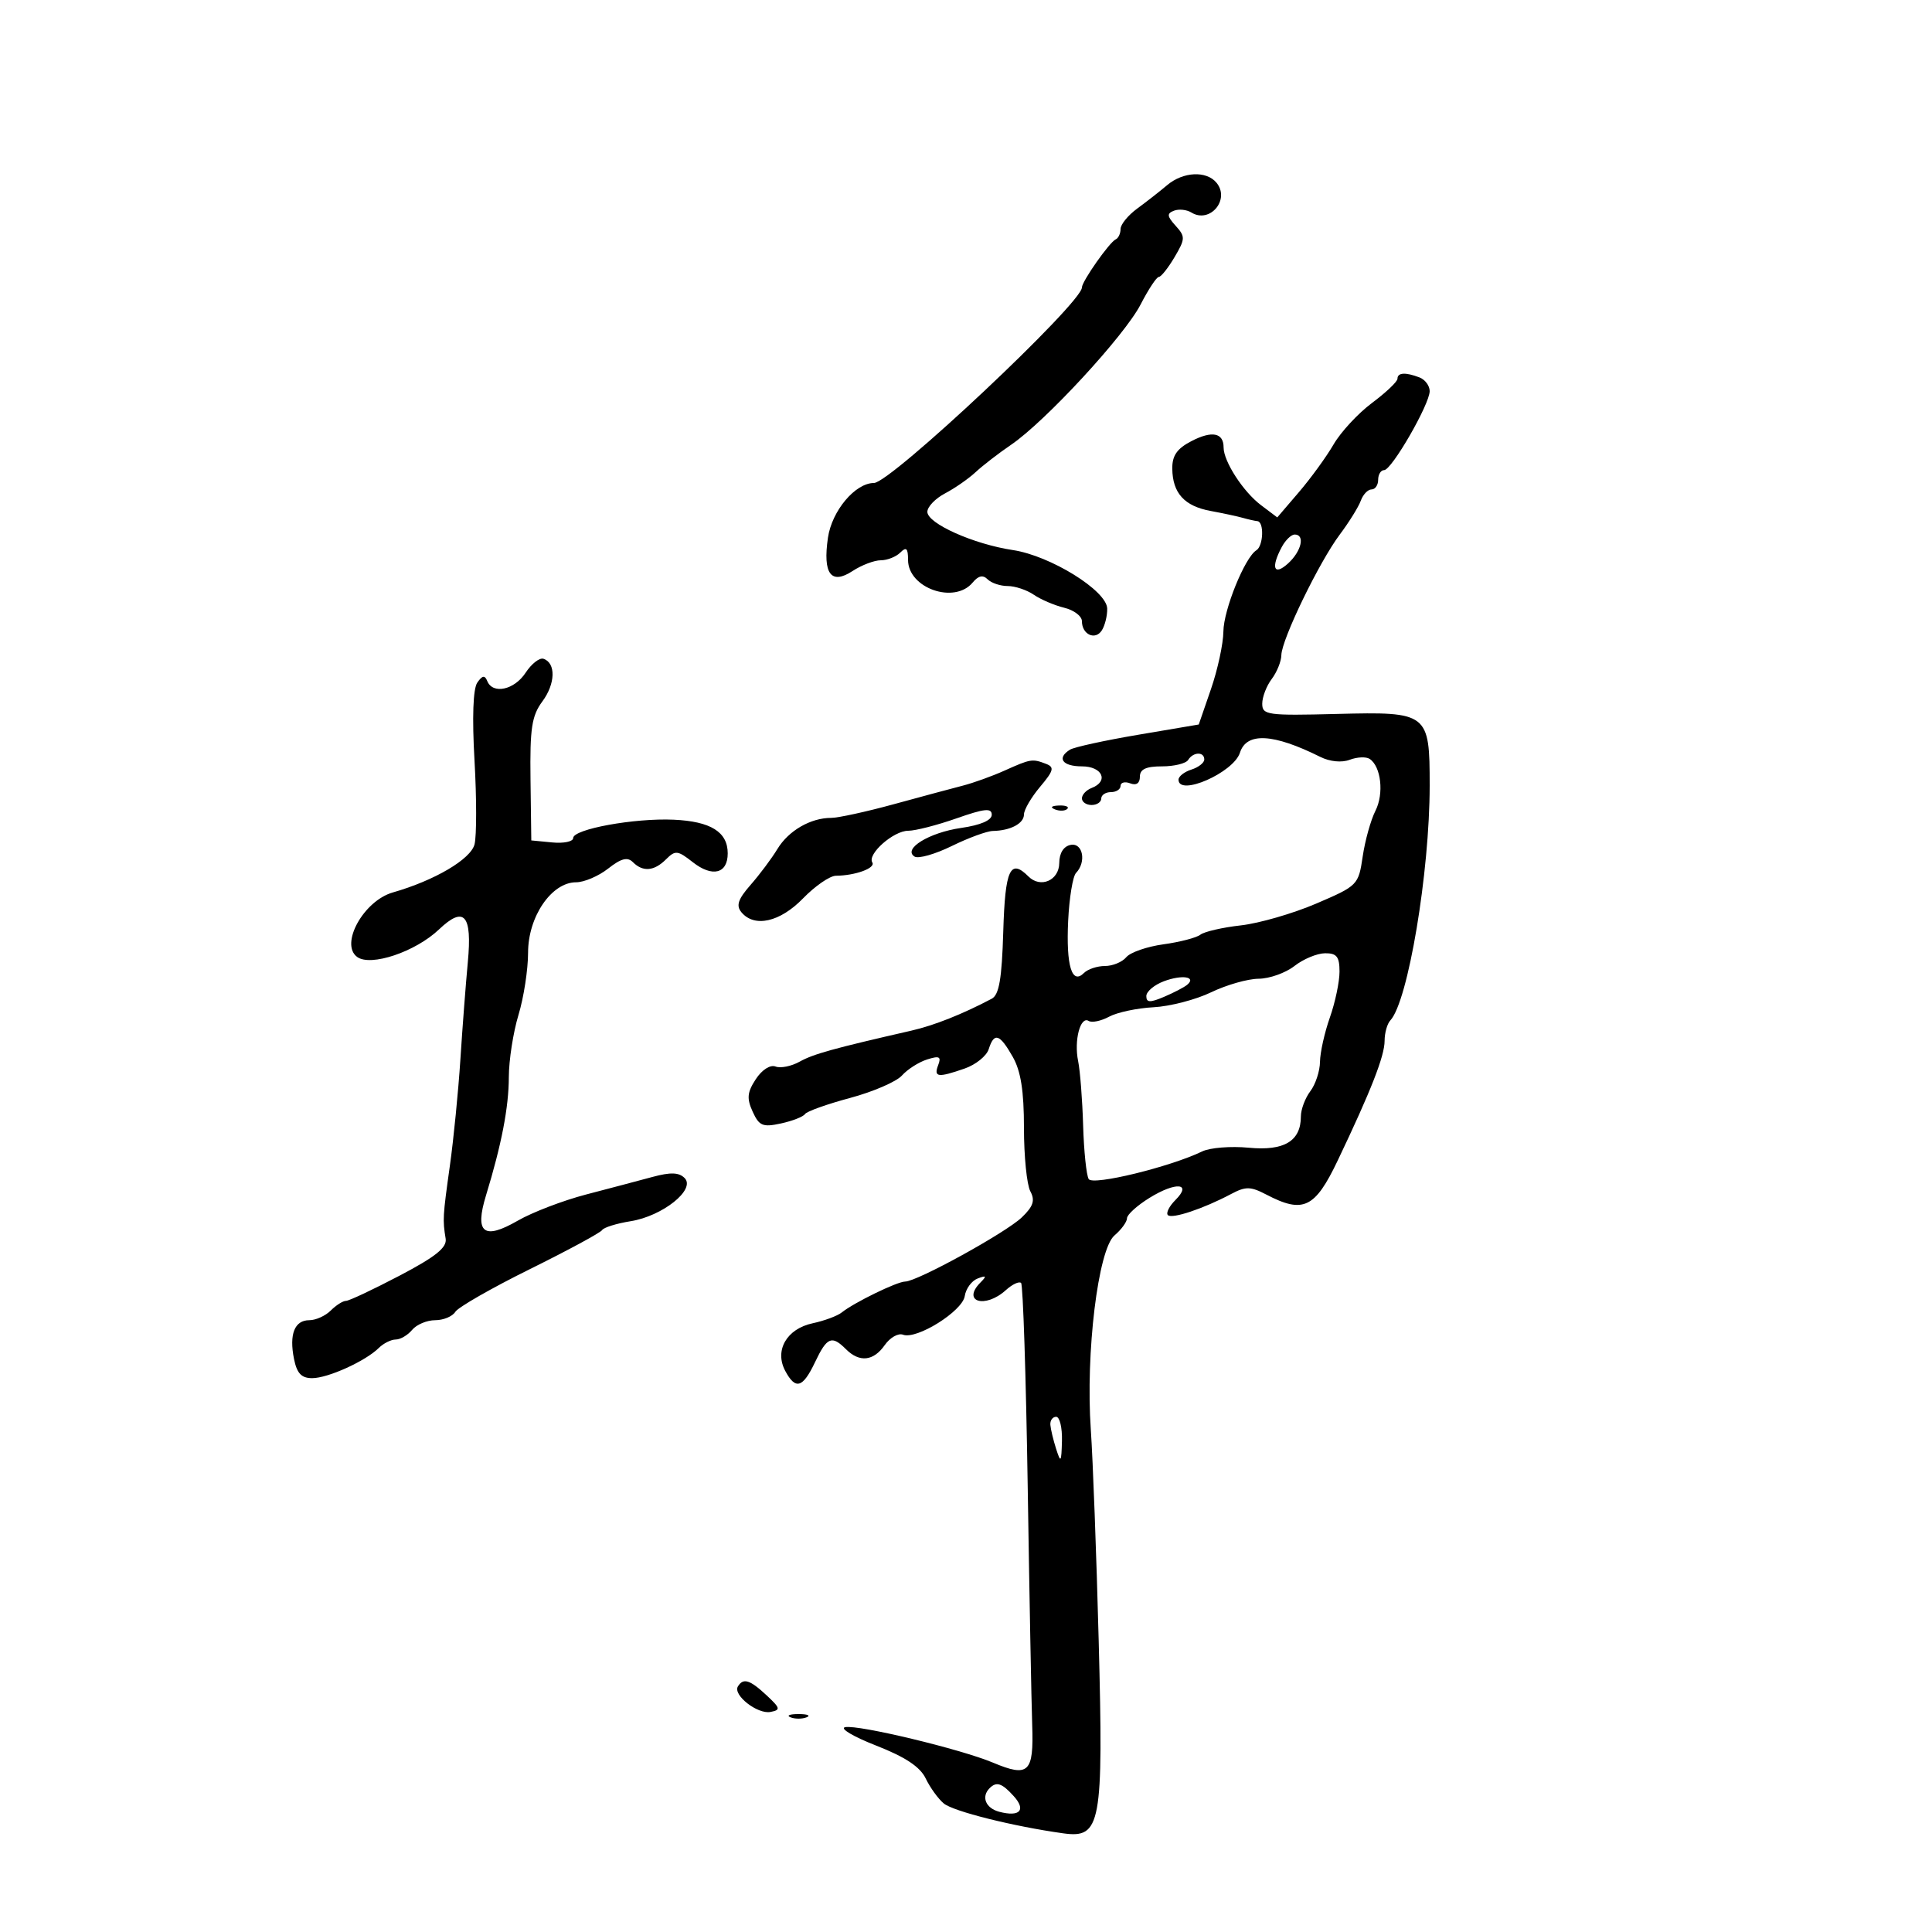 <svg xmlns="http://www.w3.org/2000/svg" width="300" height="300" viewBox="0 0 300 300" version="1.1">
	<path d="M 181.234 28.750 C 180.095 29.712, 178.001 31.351, 176.581 32.390 C 175.162 33.430, 174 34.855, 174 35.557 C 174 36.259, 173.662 36.983, 173.250 37.167 C 172.286 37.595, 168 43.693, 168 44.636 C 168 47.068, 138.289 75, 135.702 75 C 132.799 75, 129.171 79.319, 128.562 83.500 C 127.745 89.105, 129.040 90.859, 132.379 88.671 C 133.782 87.752, 135.755 87, 136.765 87 C 137.774 87, 139.140 86.460, 139.800 85.800 C 140.733 84.867, 141 85.120, 141 86.940 C 141 91.335, 148.210 93.862, 151.035 90.458 C 151.923 89.388, 152.634 89.234, 153.358 89.958 C 153.931 90.531, 155.335 91, 156.477 91 C 157.620 91, 159.443 91.608, 160.527 92.351 C 161.612 93.094, 163.738 94.002, 165.250 94.370 C 166.762 94.737, 168 95.678, 168 96.460 C 168 98.532, 170.079 99.484, 171.096 97.878 C 171.577 97.120, 171.950 95.600, 171.926 94.500 C 171.867 91.721, 163.107 86.289, 157.277 85.414 C 151.185 84.501, 144 81.289, 144 79.479 C 144 78.694, 145.238 77.403, 146.750 76.611 C 148.262 75.818, 150.400 74.332, 151.500 73.308 C 152.600 72.284, 155.075 70.374, 157 69.065 C 162.306 65.456, 174.631 52.107, 177.114 47.278 C 178.324 44.925, 179.597 43, 179.942 43 C 180.287 43, 181.384 41.620, 182.380 39.934 C 184.060 37.089, 184.073 36.738, 182.552 35.058 C 181.208 33.572, 181.162 33.152, 182.298 32.716 C 183.059 32.424, 184.275 32.552, 185 33 C 187.871 34.775, 191.062 30.985, 188.895 28.373 C 187.321 26.477, 183.715 26.654, 181.234 28.750 M 217 58.808 C 217 59.253, 215.226 60.940, 213.058 62.558 C 210.890 64.176, 208.202 67.075, 207.084 69 C 205.966 70.925, 203.540 74.265, 201.692 76.422 L 198.333 80.345 195.797 78.431 C 193.043 76.354, 190 71.654, 190 69.478 C 190 67.197, 188.211 66.839, 185.029 68.485 C 182.763 69.657, 182.008 70.738, 182.032 72.776 C 182.076 76.573, 183.910 78.591, 188 79.344 C 189.925 79.699, 192.175 80.182, 193 80.418 C 193.825 80.654, 194.838 80.881, 195.250 80.923 C 196.317 81.032, 196.182 84.770, 195.087 85.447 C 193.300 86.551, 189.999 94.686, 189.967 98.066 C 189.949 99.955, 189.082 103.975, 188.039 107 L 186.143 112.500 176.727 114.095 C 171.549 114.972, 166.791 116.011, 166.156 116.404 C 164.044 117.709, 164.960 119, 168 119 C 171.186 119, 172.220 121.318, 169.500 122.362 C 168.675 122.678, 168 123.401, 168 123.969 C 168 124.536, 168.675 125, 169.500 125 C 170.325 125, 171 124.550, 171 124 C 171 123.450, 171.675 123, 172.500 123 C 173.325 123, 174 122.564, 174 122.031 C 174 121.499, 174.675 121.322, 175.500 121.638 C 176.450 122.003, 177 121.625, 177 120.607 C 177 119.442, 177.947 119, 180.441 119 C 182.334 119, 184.160 118.550, 184.500 118 C 185.279 116.739, 187 116.693, 187 117.933 C 187 118.446, 186.100 119.151, 185 119.500 C 183.900 119.849, 183 120.554, 183 121.067 C 183 123.730, 191.557 119.970, 192.539 116.876 C 193.557 113.670, 197.702 113.886, 205 117.523 C 206.501 118.272, 208.335 118.453, 209.589 117.976 C 210.738 117.540, 212.128 117.480, 212.677 117.842 C 214.455 119.014, 214.927 123.240, 213.576 125.903 C 212.852 127.331, 211.962 130.525, 211.598 133 C 210.948 137.423, 210.824 137.548, 204.386 140.307 C 200.784 141.851, 195.511 143.375, 192.668 143.694 C 189.826 144.014, 187.005 144.662, 186.399 145.136 C 185.794 145.610, 183.211 146.283, 180.660 146.633 C 178.109 146.983, 175.512 147.883, 174.888 148.634 C 174.265 149.385, 172.775 150, 171.578 150 C 170.380 150, 168.911 150.489, 168.313 151.087 C 166.441 152.959, 165.532 149.956, 165.863 143 C 166.033 139.425, 166.583 136.072, 167.086 135.550 C 168.727 133.844, 168.147 130.825, 166.250 131.195 C 165.154 131.408, 164.493 132.460, 164.481 134.008 C 164.460 136.716, 161.573 137.973, 159.694 136.094 C 156.865 133.265, 156.072 134.998, 155.786 144.644 C 155.568 151.983, 155.142 154.477, 154 155.080 C 149.454 157.483, 145.051 159.230, 141.500 160.041 C 129.420 162.799, 126.285 163.670, 124.172 164.852 C 122.891 165.568, 121.205 165.909, 120.424 165.609 C 119.598 165.292, 118.316 166.114, 117.360 167.573 C 116.026 169.609, 115.934 170.560, 116.872 172.617 C 117.880 174.831, 118.438 175.064, 121.263 174.451 C 123.044 174.065, 124.725 173.407, 125 172.990 C 125.275 172.573, 128.425 171.448, 132 170.489 C 135.575 169.531, 139.200 167.962, 140.056 167.003 C 140.912 166.043, 142.667 164.923, 143.957 164.514 C 145.864 163.908, 146.187 164.071, 145.683 165.385 C 144.953 167.287, 145.629 167.374, 149.810 165.916 C 151.520 165.320, 153.192 163.970, 153.527 162.916 C 154.372 160.254, 155.220 160.520, 157.250 164.087 C 158.514 166.308, 159 169.380, 159 175.147 C 159 179.538, 159.444 183.961, 159.986 184.974 C 160.751 186.403, 160.458 187.312, 158.679 189.024 C 156.205 191.405, 142.404 199, 140.551 199 C 139.310 199, 132.612 202.265, 130.704 203.800 C 130.042 204.333, 128.009 205.088, 126.186 205.478 C 122.152 206.341, 120.227 209.687, 121.932 212.874 C 123.533 215.864, 124.654 215.532, 126.567 211.500 C 128.411 207.614, 129.159 207.302, 131.357 209.500 C 133.454 211.597, 135.628 211.369, 137.380 208.869 C 138.201 207.696, 139.477 206.969, 140.215 207.252 C 142.323 208.061, 149.461 203.596, 149.808 201.251 C 149.978 200.106, 150.878 198.879, 151.808 198.525 C 153.164 198.009, 153.252 198.131, 152.250 199.141 C 149.280 202.132, 152.957 203.254, 156.177 200.339 C 157.187 199.426, 158.256 198.923, 158.555 199.221 C 158.853 199.520, 159.314 213.655, 159.579 230.632 C 159.843 247.609, 160.159 264.370, 160.280 267.877 C 160.535 275.260, 159.733 276.028, 154.196 273.703 C 149.192 271.601, 133.324 267.791, 131.243 268.192 C 130.321 268.369, 132.476 269.654, 136.033 271.047 C 140.576 272.825, 142.870 274.347, 143.743 276.161 C 144.427 277.582, 145.688 279.326, 146.547 280.039 C 148.029 281.269, 157.318 283.593, 165.091 284.678 C 170.956 285.497, 171.353 283.341, 170.604 254.753 C 170.255 241.414, 169.704 226.675, 169.381 222 C 168.556 210.069, 170.512 194.010, 173.055 191.840 C 174.125 190.927, 175 189.726, 175 189.171 C 175 188.617, 176.576 187.189, 178.502 185.999 C 182.592 183.471, 185.166 183.691, 182.515 186.342 C 181.551 187.306, 181.026 188.359, 181.349 188.682 C 181.983 189.316, 186.881 187.683, 191.146 185.416 C 193.435 184.200, 194.176 184.211, 196.646 185.499 C 202.365 188.482, 204.182 187.615, 207.709 180.225 C 212.890 169.365, 215 163.981, 215 161.617 C 215 160.398, 215.400 158.973, 215.889 158.450 C 218.639 155.512, 222 135.447, 222 121.967 C 222 110.687, 221.758 110.500, 207.604 110.861 C 196.792 111.137, 196 111.029, 196 109.270 C 196 108.232, 196.661 106.509, 197.468 105.441 C 198.276 104.374, 198.951 102.703, 198.968 101.729 C 199.012 99.297, 204.838 87.273, 208.043 83 C 209.486 81.075, 210.953 78.713, 211.302 77.750 C 211.652 76.787, 212.401 76, 212.969 76 C 213.536 76, 214 75.325, 214 74.500 C 214 73.675, 214.417 73, 214.927 73 C 216.100 73, 222 62.770, 222 60.735 C 222 59.899, 221.288 58.941, 220.418 58.607 C 218.246 57.773, 217 57.847, 217 58.808 M 199.035 84.934 C 197.306 88.165, 197.803 89.488, 200 87.500 C 202.092 85.607, 202.692 83, 201.035 83 C 200.505 83, 199.605 83.870, 199.035 84.934 M 81.616 104.463 C 79.863 107.138, 76.516 107.861, 75.659 105.750 C 75.278 104.810, 74.895 104.871, 74.114 105.998 C 73.457 106.946, 73.298 111.395, 73.682 118.104 C 74.016 123.938, 74.018 129.789, 73.686 131.106 C 73.104 133.414, 67.487 136.723, 61.004 138.577 C 56.461 139.876, 52.739 146.605, 55.462 148.596 C 57.567 150.135, 64.512 147.798, 68.169 144.320 C 72.076 140.604, 73.338 142.029, 72.645 149.378 C 72.327 152.745, 71.807 159.550, 71.489 164.500 C 71.170 169.450, 70.437 176.875, 69.858 181 C 68.751 188.899, 68.722 189.412, 69.200 192.336 C 69.426 193.720, 67.668 195.132, 62.040 198.086 C 57.937 200.238, 54.192 202, 53.719 202 C 53.245 202, 52.182 202.675, 51.357 203.500 C 50.532 204.325, 49.037 205, 48.036 205 C 45.741 205, 44.883 207.165, 45.652 211.011 C 46.101 213.253, 46.805 214, 48.471 214 C 50.922 214, 56.756 211.356, 58.821 209.309 C 59.548 208.589, 60.731 208, 61.449 208 C 62.167 208, 63.315 207.325, 64 206.500 C 64.685 205.675, 66.292 205, 67.573 205 C 68.853 205, 70.260 204.416, 70.700 203.701 C 71.140 202.987, 76.346 200.006, 82.268 197.077 C 88.190 194.148, 93.243 191.416, 93.496 191.007 C 93.749 190.598, 95.742 189.977, 97.926 189.628 C 102.890 188.834, 108.059 184.707, 106.312 182.932 C 105.433 182.038, 104.138 181.992, 101.312 182.756 C 99.216 183.323, 94.575 184.551, 91 185.484 C 87.425 186.418, 82.656 188.244, 80.403 189.543 C 75.106 192.597, 73.679 191.471, 75.460 185.646 C 77.887 177.713, 79 171.942, 79.011 167.236 C 79.017 164.631, 79.692 160.291, 80.511 157.591 C 81.330 154.891, 82 150.538, 82 147.918 C 82 142.338, 85.644 137, 89.454 137 C 90.706 137, 92.948 136.042, 94.436 134.871 C 96.446 133.290, 97.433 133.033, 98.271 133.871 C 99.832 135.432, 101.575 135.283, 103.429 133.428 C 104.859 131.998, 105.234 132.039, 107.564 133.872 C 110.609 136.267, 113 135.671, 113 132.515 C 113 129.184, 110.363 127.541, 104.603 127.283 C 98.493 127.009, 89 128.744, 89 130.134 C 89 130.680, 87.537 130.986, 85.750 130.813 L 82.500 130.500 82.377 121.037 C 82.274 113.068, 82.566 111.154, 84.224 108.910 C 86.258 106.160, 86.338 102.945, 84.389 102.296 C 83.778 102.093, 82.530 103.068, 81.616 104.463 M 156 119.651 C 154.075 120.517, 151.150 121.571, 149.500 121.995 C 147.850 122.419, 143.021 123.718, 138.768 124.883 C 134.516 126.047, 130.150 127, 129.065 127 C 125.867 127, 122.445 128.982, 120.715 131.835 C 119.827 133.301, 117.954 135.806, 116.553 137.402 C 114.601 139.627, 114.268 140.618, 115.126 141.652 C 117.142 144.081, 121.116 143.188, 124.697 139.500 C 126.567 137.575, 128.862 135.994, 129.798 135.986 C 132.805 135.962, 135.994 134.799, 135.452 133.923 C 134.646 132.619, 138.743 129, 141.025 129 C 142.139 129, 145.514 128.134, 148.525 127.076 C 152.873 125.548, 154 125.432, 154 126.514 C 154 127.378, 152.259 128.128, 149.250 128.561 C 144.269 129.278, 140.116 131.836, 142.022 133.014 C 142.610 133.377, 145.208 132.637, 147.796 131.368 C 150.383 130.100, 153.251 129.048, 154.168 129.031 C 156.909 128.980, 159 127.871, 159 126.470 C 159 125.746, 160.125 123.817, 161.499 122.183 C 163.626 119.656, 163.763 119.123, 162.417 118.607 C 160.299 117.794, 160.040 117.836, 156 119.651 M 163.813 125.683 C 164.534 125.972, 165.397 125.936, 165.729 125.604 C 166.061 125.272, 165.471 125.036, 164.417 125.079 C 163.252 125.127, 163.015 125.364, 163.813 125.683 M 201 150 C 199.625 151.076, 197.122 151.966, 195.438 151.978 C 193.754 151.990, 190.437 152.937, 188.068 154.081 C 185.699 155.226, 181.677 156.271, 179.130 156.404 C 176.584 156.536, 173.478 157.195, 172.229 157.868 C 170.980 158.542, 169.550 158.840, 169.051 158.532 C 167.755 157.731, 166.750 161.557, 167.413 164.772 C 167.721 166.273, 168.070 170.770, 168.188 174.766 C 168.306 178.763, 168.696 182.508, 169.055 183.089 C 169.698 184.129, 181.689 181.204, 186.684 178.789 C 187.885 178.208, 191.138 177.951, 193.913 178.218 C 199.405 178.745, 202 177.188, 202 173.362 C 202 172.273, 202.661 170.509, 203.468 169.441 C 204.276 168.374, 204.951 166.319, 204.968 164.876 C 204.986 163.432, 205.675 160.338, 206.500 158 C 207.325 155.662, 208 152.455, 208 150.874 C 208 148.554, 207.567 148.004, 205.750 148.022 C 204.512 148.034, 202.375 148.924, 201 150 M 180.750 152.360 C 179.238 152.925, 178 153.965, 178 154.672 C 178 155.691, 178.570 155.715, 180.750 154.789 C 182.262 154.146, 183.877 153.306, 184.337 152.923 C 185.843 151.669, 183.563 151.312, 180.750 152.360 M 163.100 221.250 C 163.155 221.938, 163.560 223.625, 164 225 C 164.715 227.231, 164.811 227.097, 164.900 223.750 C 164.955 221.688, 164.550 220, 164 220 C 163.450 220, 163.045 220.563, 163.100 221.250 M 114.583 261.866 C 113.761 263.196, 117.622 266.220, 119.644 265.830 C 121.245 265.522, 121.180 265.246, 119.030 263.242 C 116.434 260.824, 115.421 260.510, 114.583 261.866 M 122.750 266.662 C 123.438 266.940, 124.563 266.940, 125.250 266.662 C 125.938 266.385, 125.375 266.158, 124 266.158 C 122.625 266.158, 122.063 266.385, 122.750 266.662 M 153.667 277.667 C 152.326 279.007, 153.055 280.781, 155.174 281.335 C 158.364 282.170, 159.374 281.071, 157.410 278.901 C 155.577 276.875, 154.735 276.598, 153.667 277.667" stroke="none" fill="black" fill-rule="evenodd"/>
</svg>